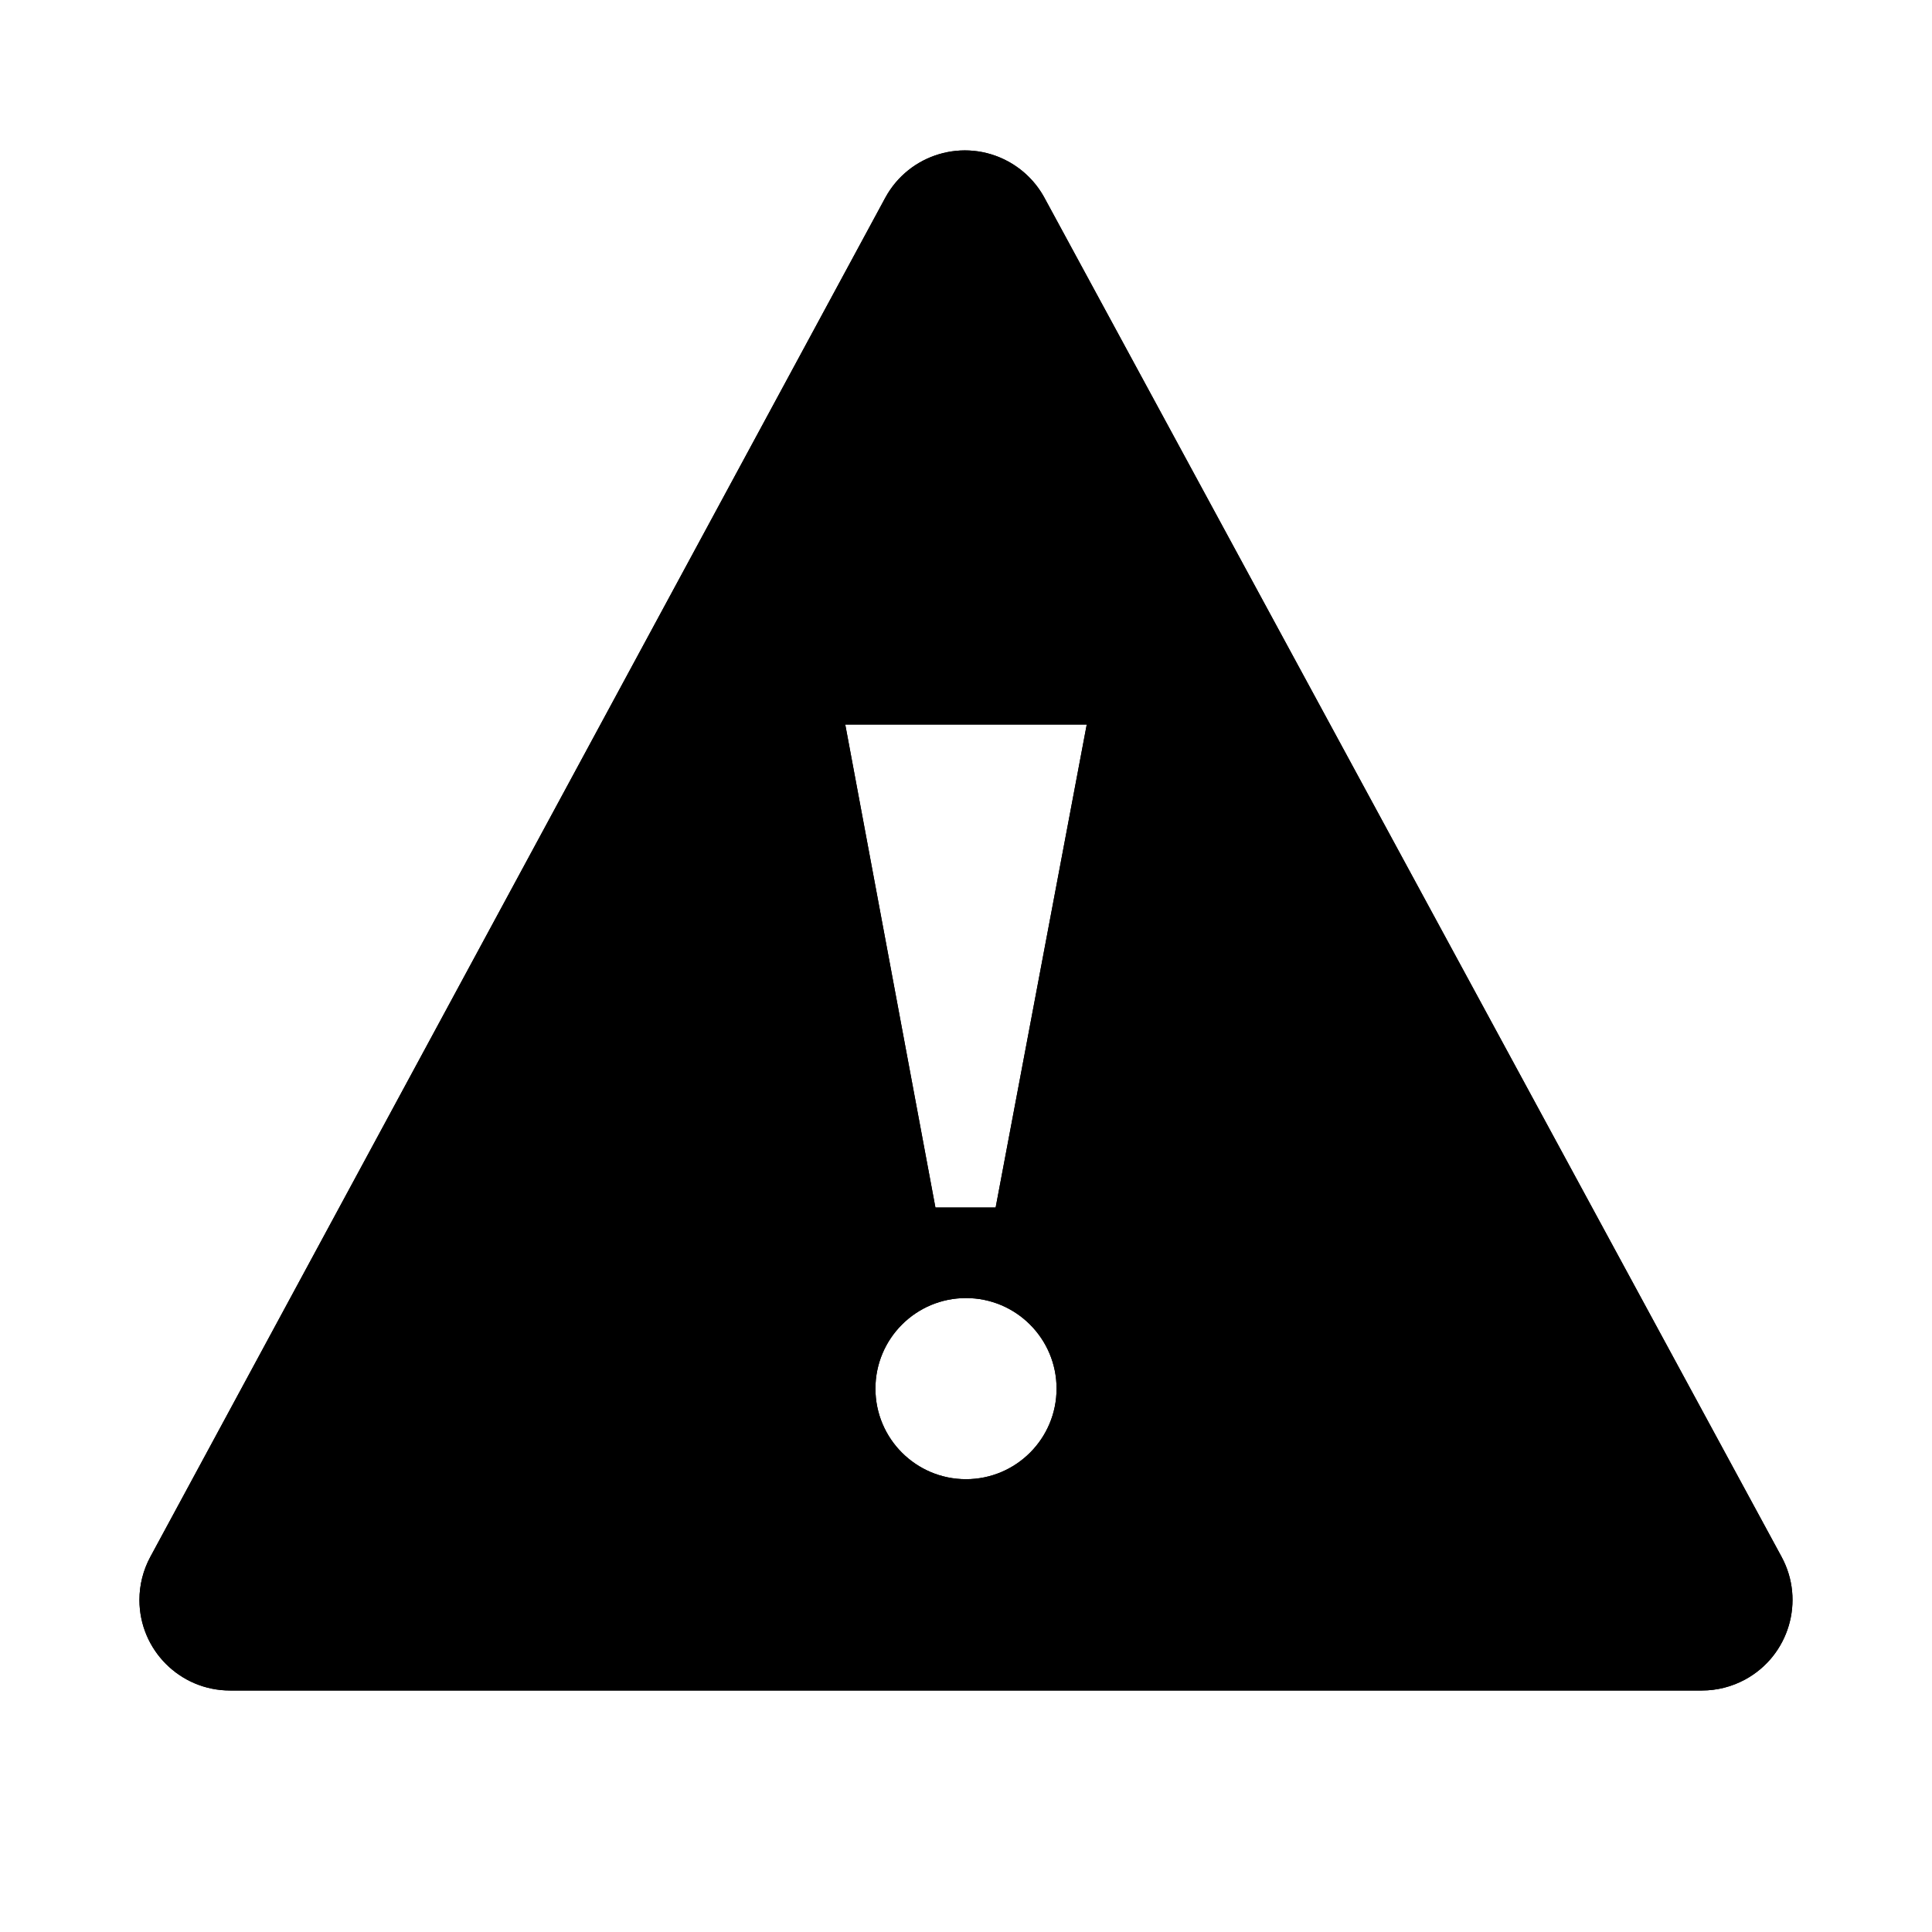 <svg xmlns="http://www.w3.org/2000/svg" width="64" height="64" viewBox="0 0 64 64">
  <g fill="none" fill-rule="evenodd">
    <path fill="#000" fill-rule="nonzero" d="M34.599,6.552 L59.016,51.57 C59.806,53.026 59.265,54.847 57.809,55.637 C57.37,55.875 56.878,56 56.379,56 L7.619,56 C5.962,56 4.619,54.657 4.619,53 C4.619,52.502 4.743,52.011 4.98,51.573 L29.323,6.556 C30.112,5.098 31.932,4.556 33.389,5.344 C33.901,5.621 34.322,6.041 34.599,6.552 Z M32,49 C33.657,49 35,47.657 35,46 C35,44.343 33.657,43 32,43 C30.343,43 29,44.343 29,46 C29,47.657 30.343,49 32,49 Z M32.982,40 L36,24 L28,24 L30.987,40 L32.982,40 Z"/>
    <path fill="#000" fill-rule="nonzero" d="M34.599,6.552 L59.016,51.57 C59.806,53.026 59.265,54.847 57.809,55.637 C57.37,55.875 56.878,56 56.379,56 L7.619,56 C5.962,56 4.619,54.657 4.619,53 C4.619,52.502 4.743,52.011 4.98,51.573 L29.323,6.556 C30.112,5.098 31.932,4.556 33.389,5.344 C33.901,5.621 34.322,6.041 34.599,6.552 Z M32,49 C33.657,49 35,47.657 35,46 C35,44.343 33.657,43 32,43 C30.343,43 29,44.343 29,46 C29,47.657 30.343,49 32,49 Z M32.982,40 L36,24 L28,24 L30.987,40 L32.982,40 Z"/>
  </g>
</svg>
